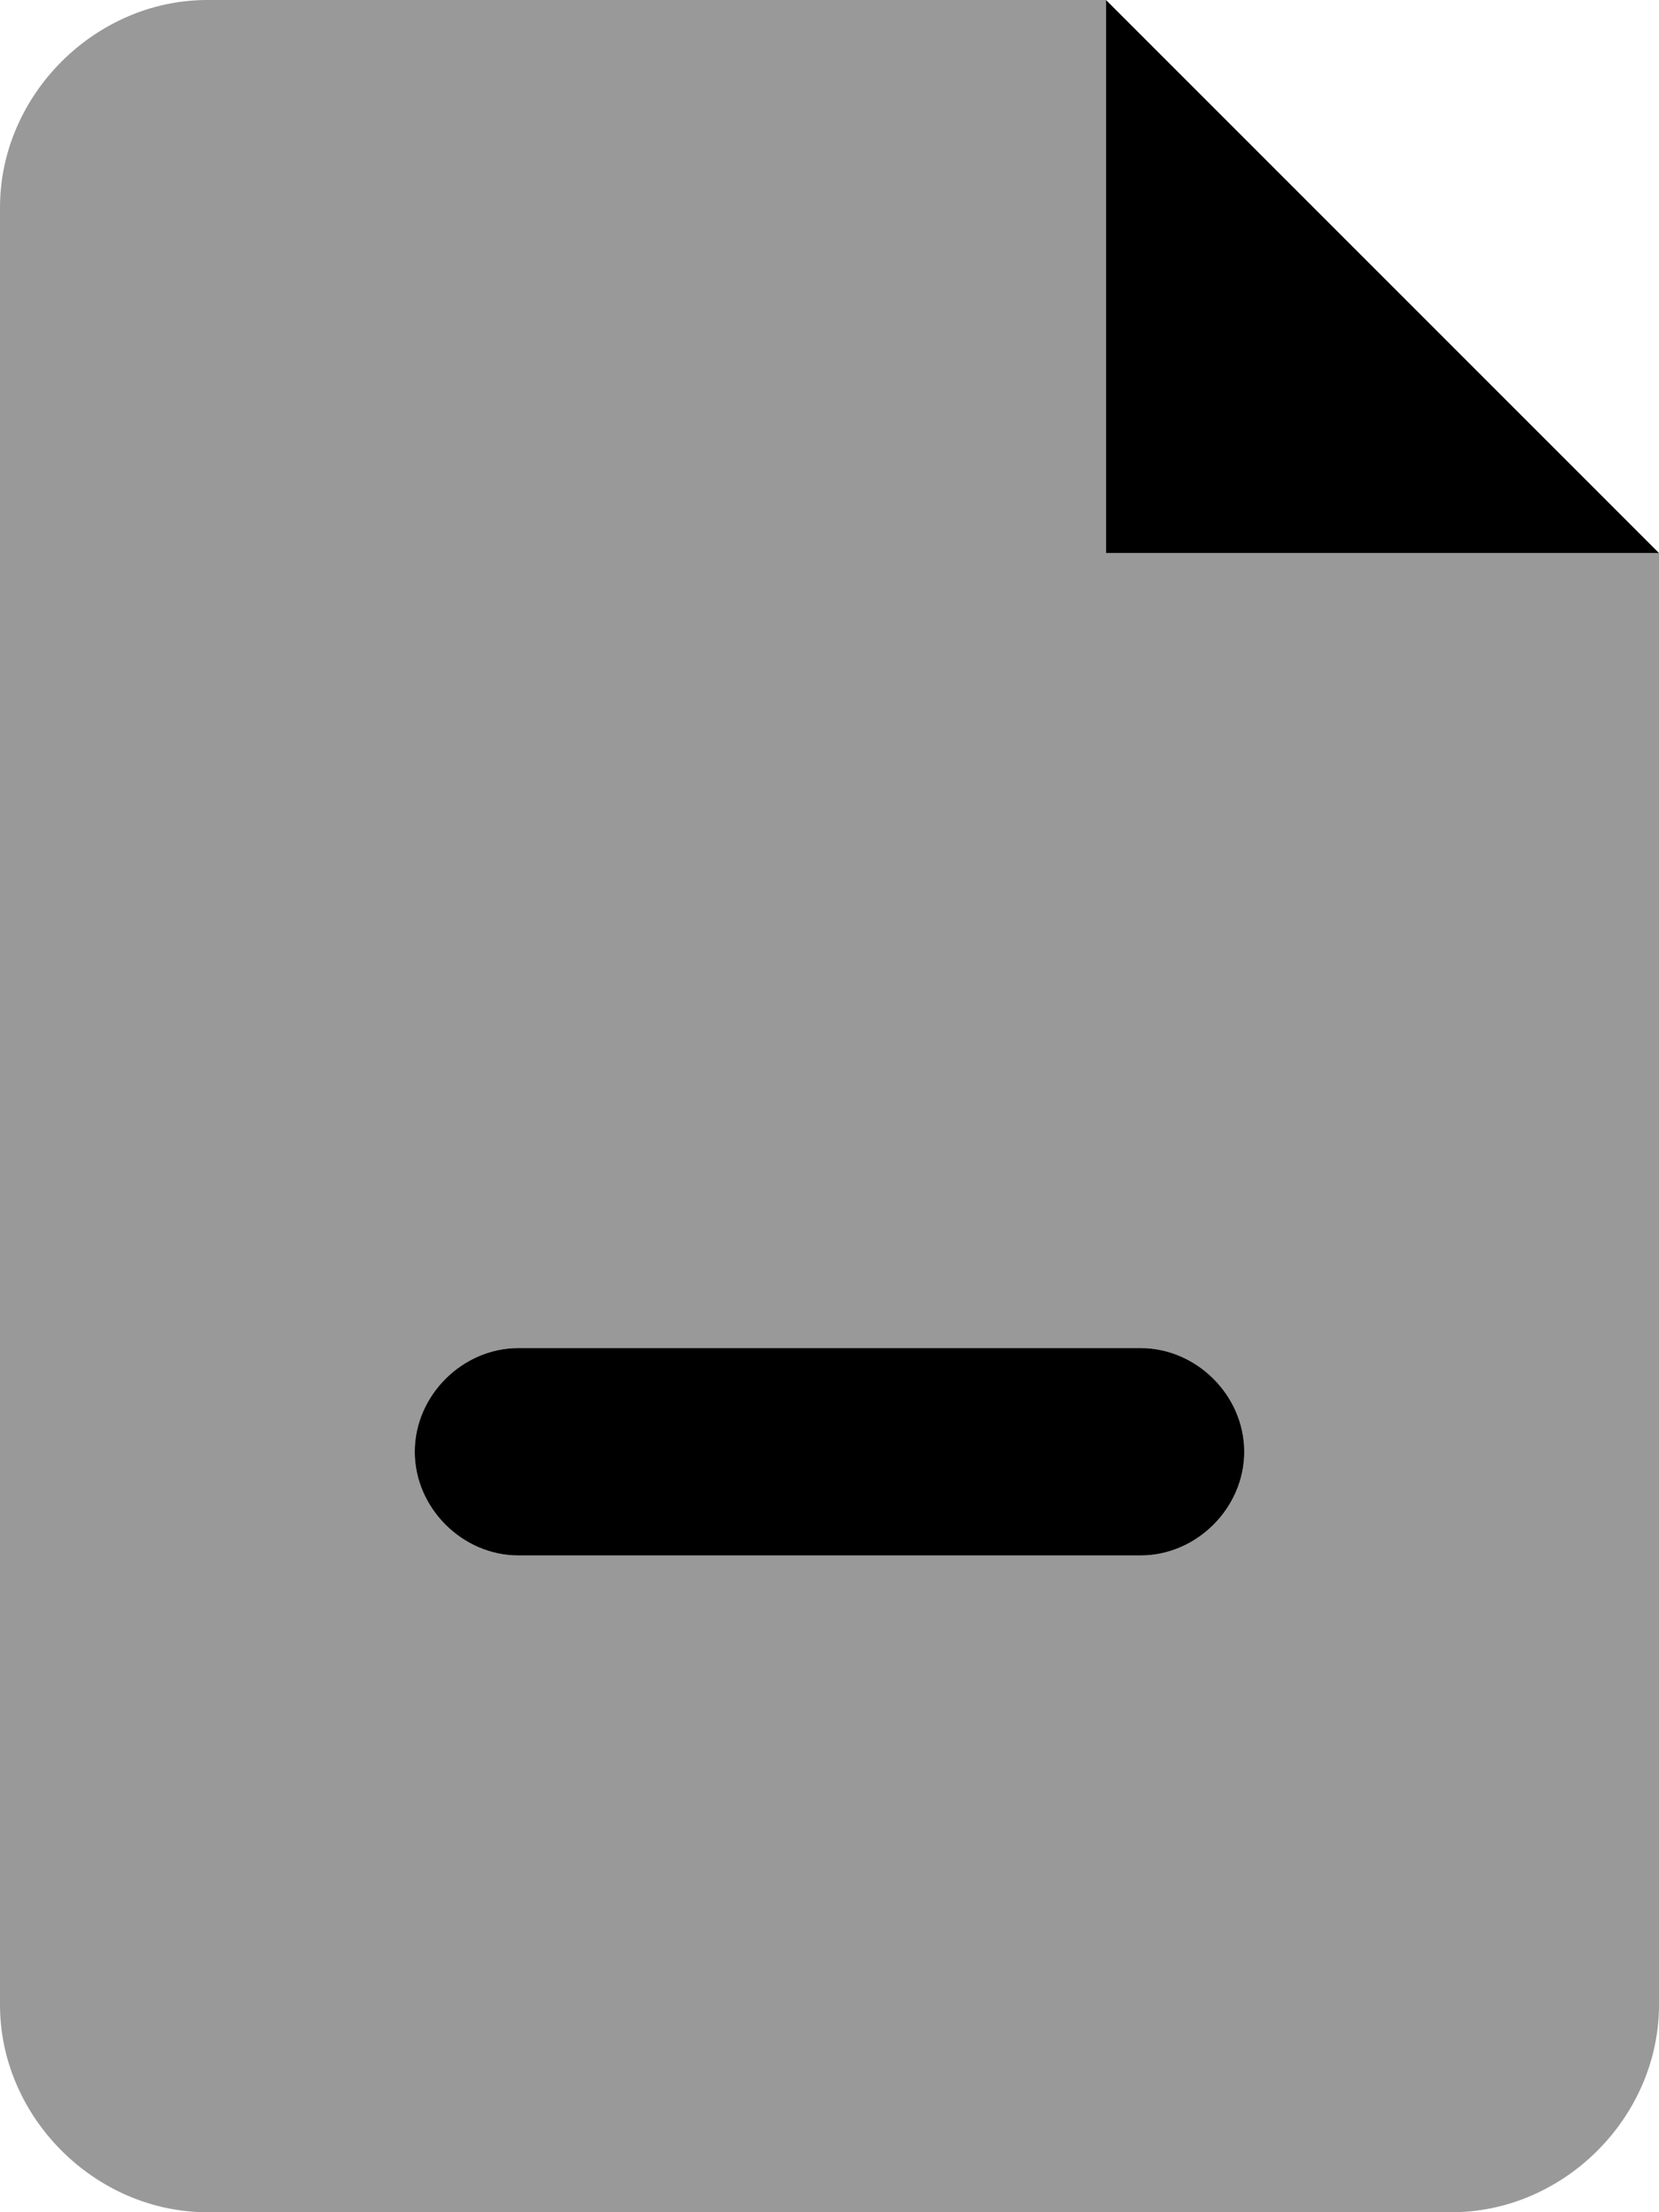 <svg xmlns="http://www.w3.org/2000/svg" viewBox="0 0 384 512"><!-- Font Awesome Pro 6.0.0-alpha1 by @fontawesome - https://fontawesome.com License - https://fontawesome.com/license (Commercial License) --><defs><style>.fa-secondary{opacity:.4}</style></defs><path d="M256 128V0H48C22 0 0 22 0 48V464C0 490 22 512 48 512H336C362 512 384 490 384 464V128H256ZM264 360H120C107 360 96 349 96 336S107 312 120 312H264C277 312 288 323 288 336S277 360 264 360Z" class="fa-secondary"/><path d="M256 0V128H384L256 0ZM264 312H120C107 312 96 323 96 336S107 360 120 360H264C277 360 288 349 288 336S277 312 264 312Z" class="fa-primary"/></svg>